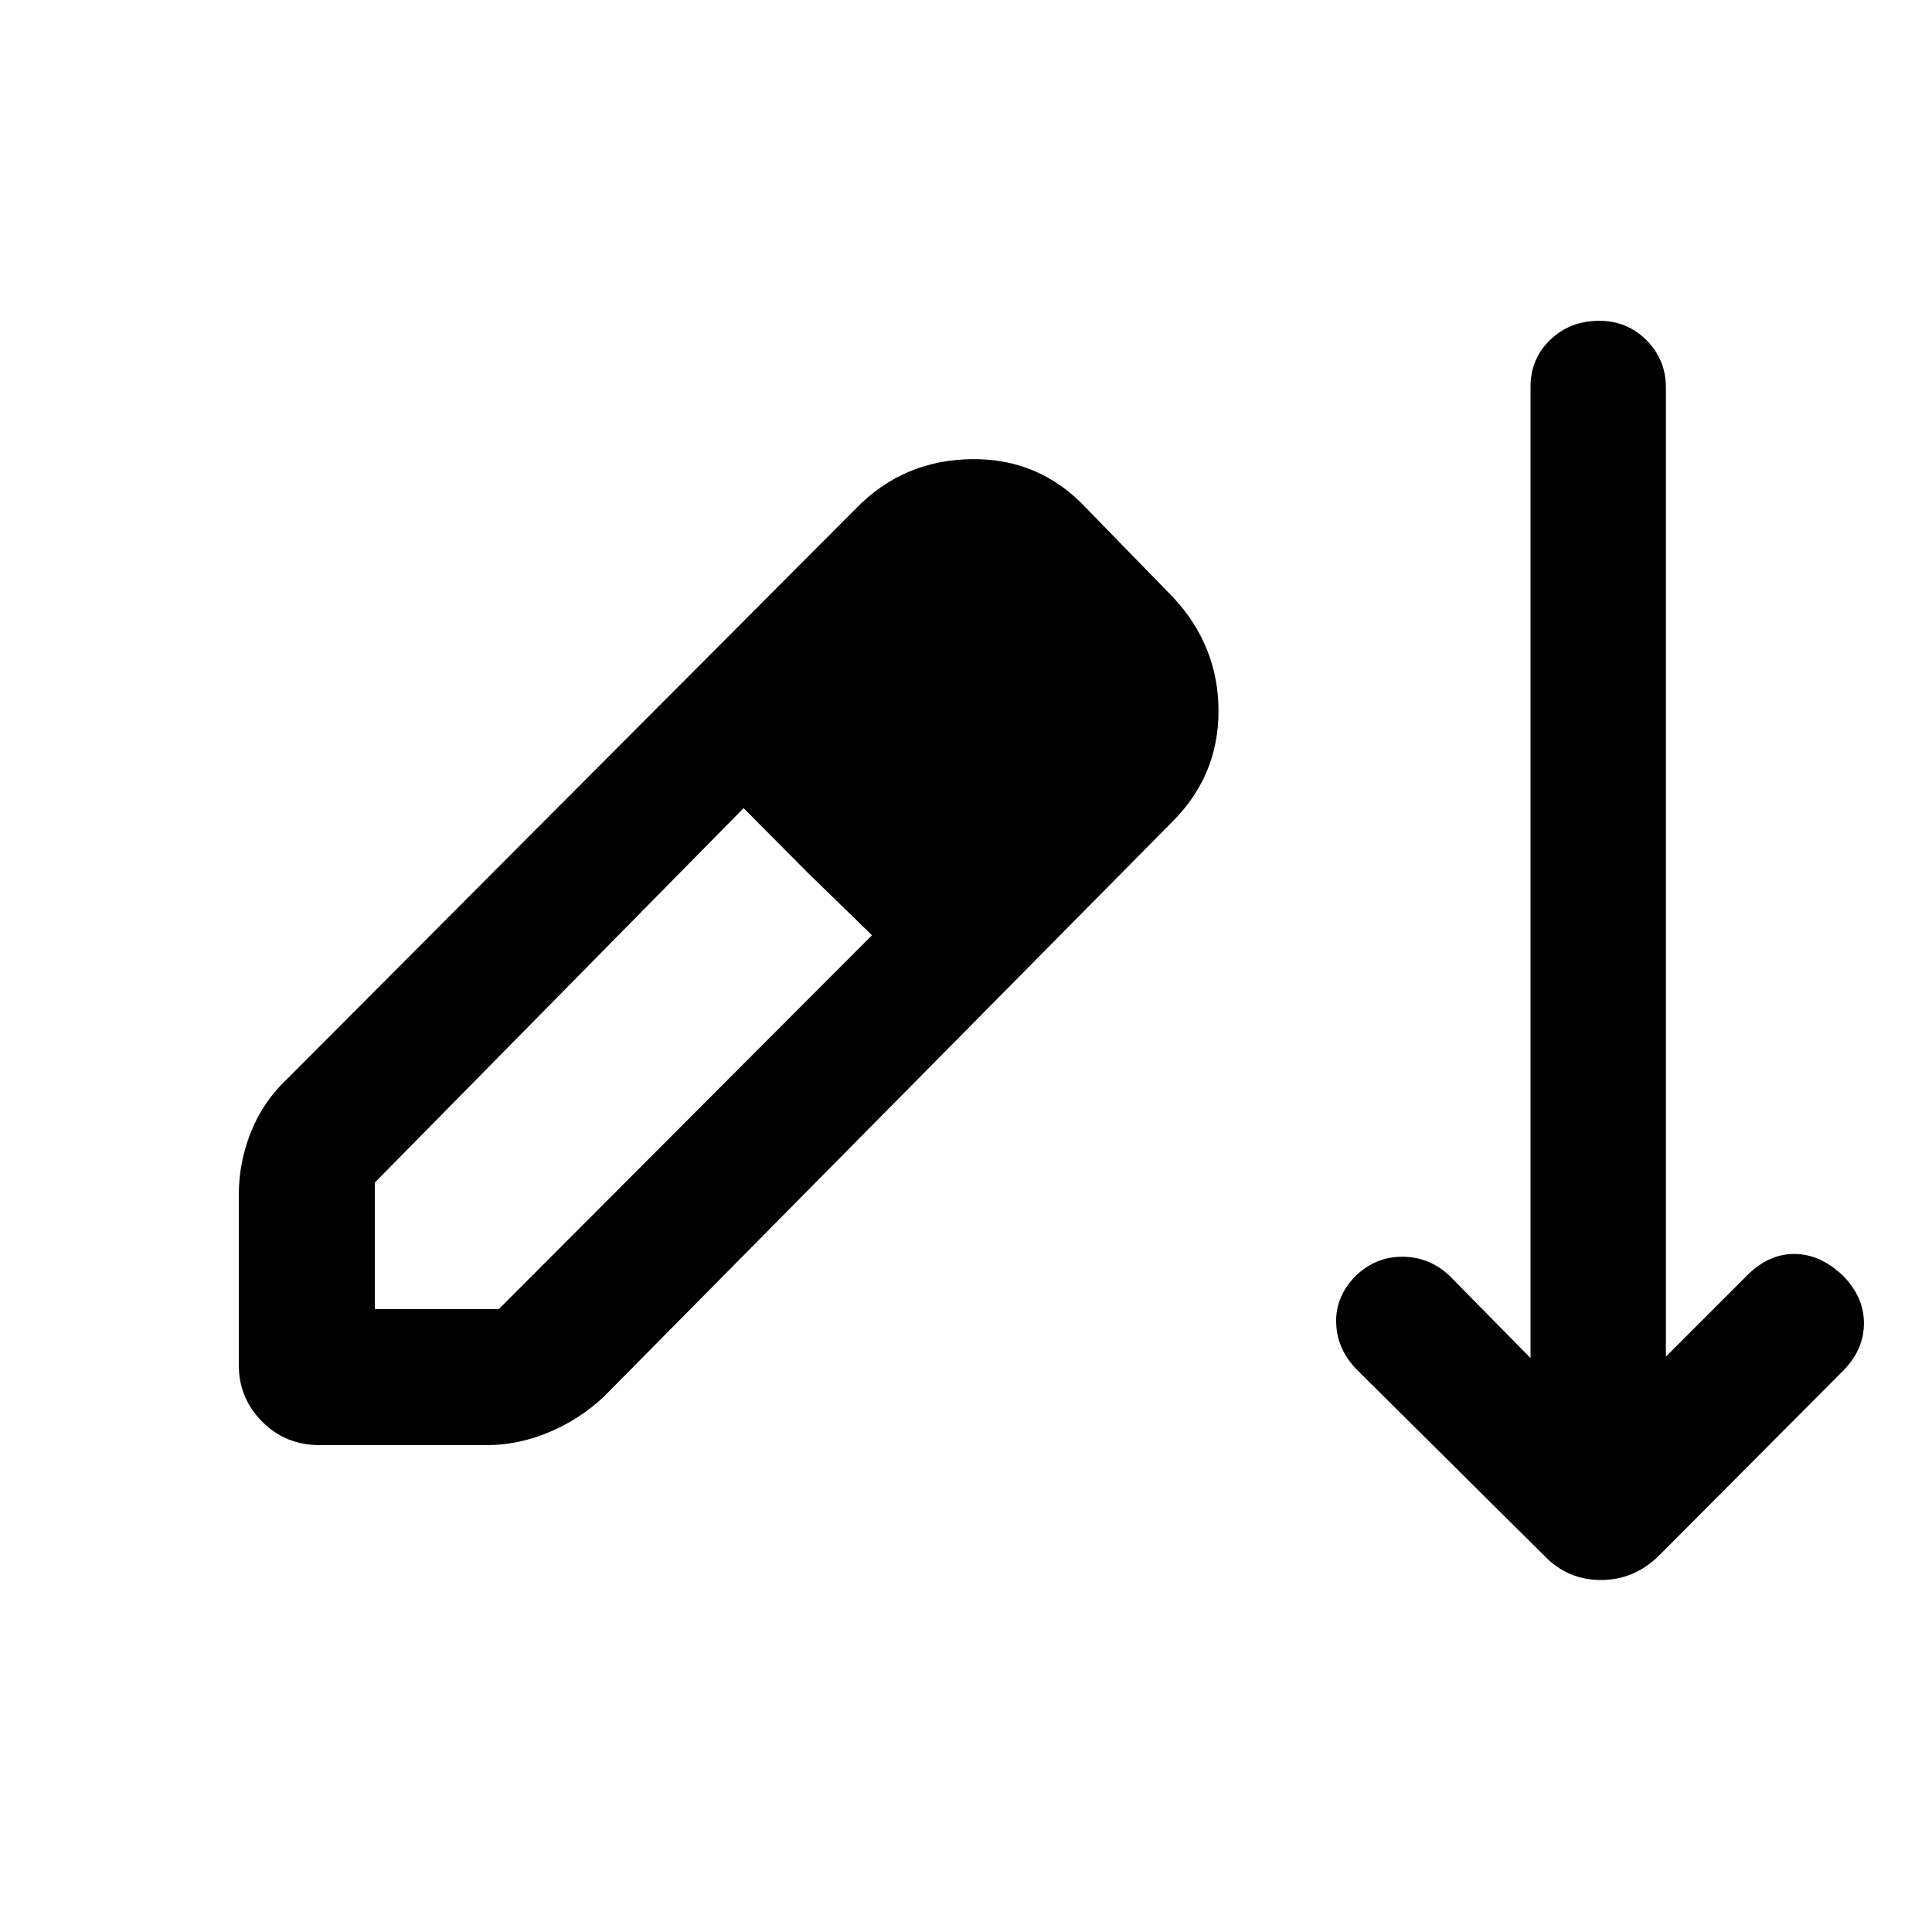 <svg xmlns="http://www.w3.org/2000/svg" height="40" viewBox="0 -960 960 960" width="40"><path d="M158.95-241.92q-17.13 0-28.71-11.71-11.57-11.7-11.57-27.91v-85.08q0-15.73 6.01-30.84 6.01-15.1 17.71-26.13l283.05-283.87q23.38-23.92 57.32-24.39 33.93-.46 57.24 24.59l43.03 44.18q22.38 24.11 22.44 56.27.07 32.17-23.03 55.22L300.03-265.98q-12.12 11.34-27.34 17.7-15.22 6.36-30.89 6.36h-82.85Zm27.31-67.59h61.59l185.43-185.77-32.23-31.38-31.56-31.78-183.23 186.03v62.9Zm294.43-233.44-62.79-62.49 62.79 62.49Zm286.69 356.03-92.66-92q-10.28-10.16-10.78-23.46-.5-13.31 9.65-23.59 9.9-9.62 23.33-9.56 13.44.07 23.46 9.56l40.13 40.79v-482.69q0-13.85 9.81-23.29 9.81-9.43 24.33-9.43 13.86 0 23.49 9.64 9.63 9.64 9.63 23.49v481.56l40.41-40.41q10.61-10.61 23.36-10.61 12.74 0 24.02 10.61 10.62 10.62 10.62 23.86t-10.62 23.86l-91.33 91.67q-12.28 12.02-28.76 12.02-16.47 0-28.09-12.02Z"/></svg>